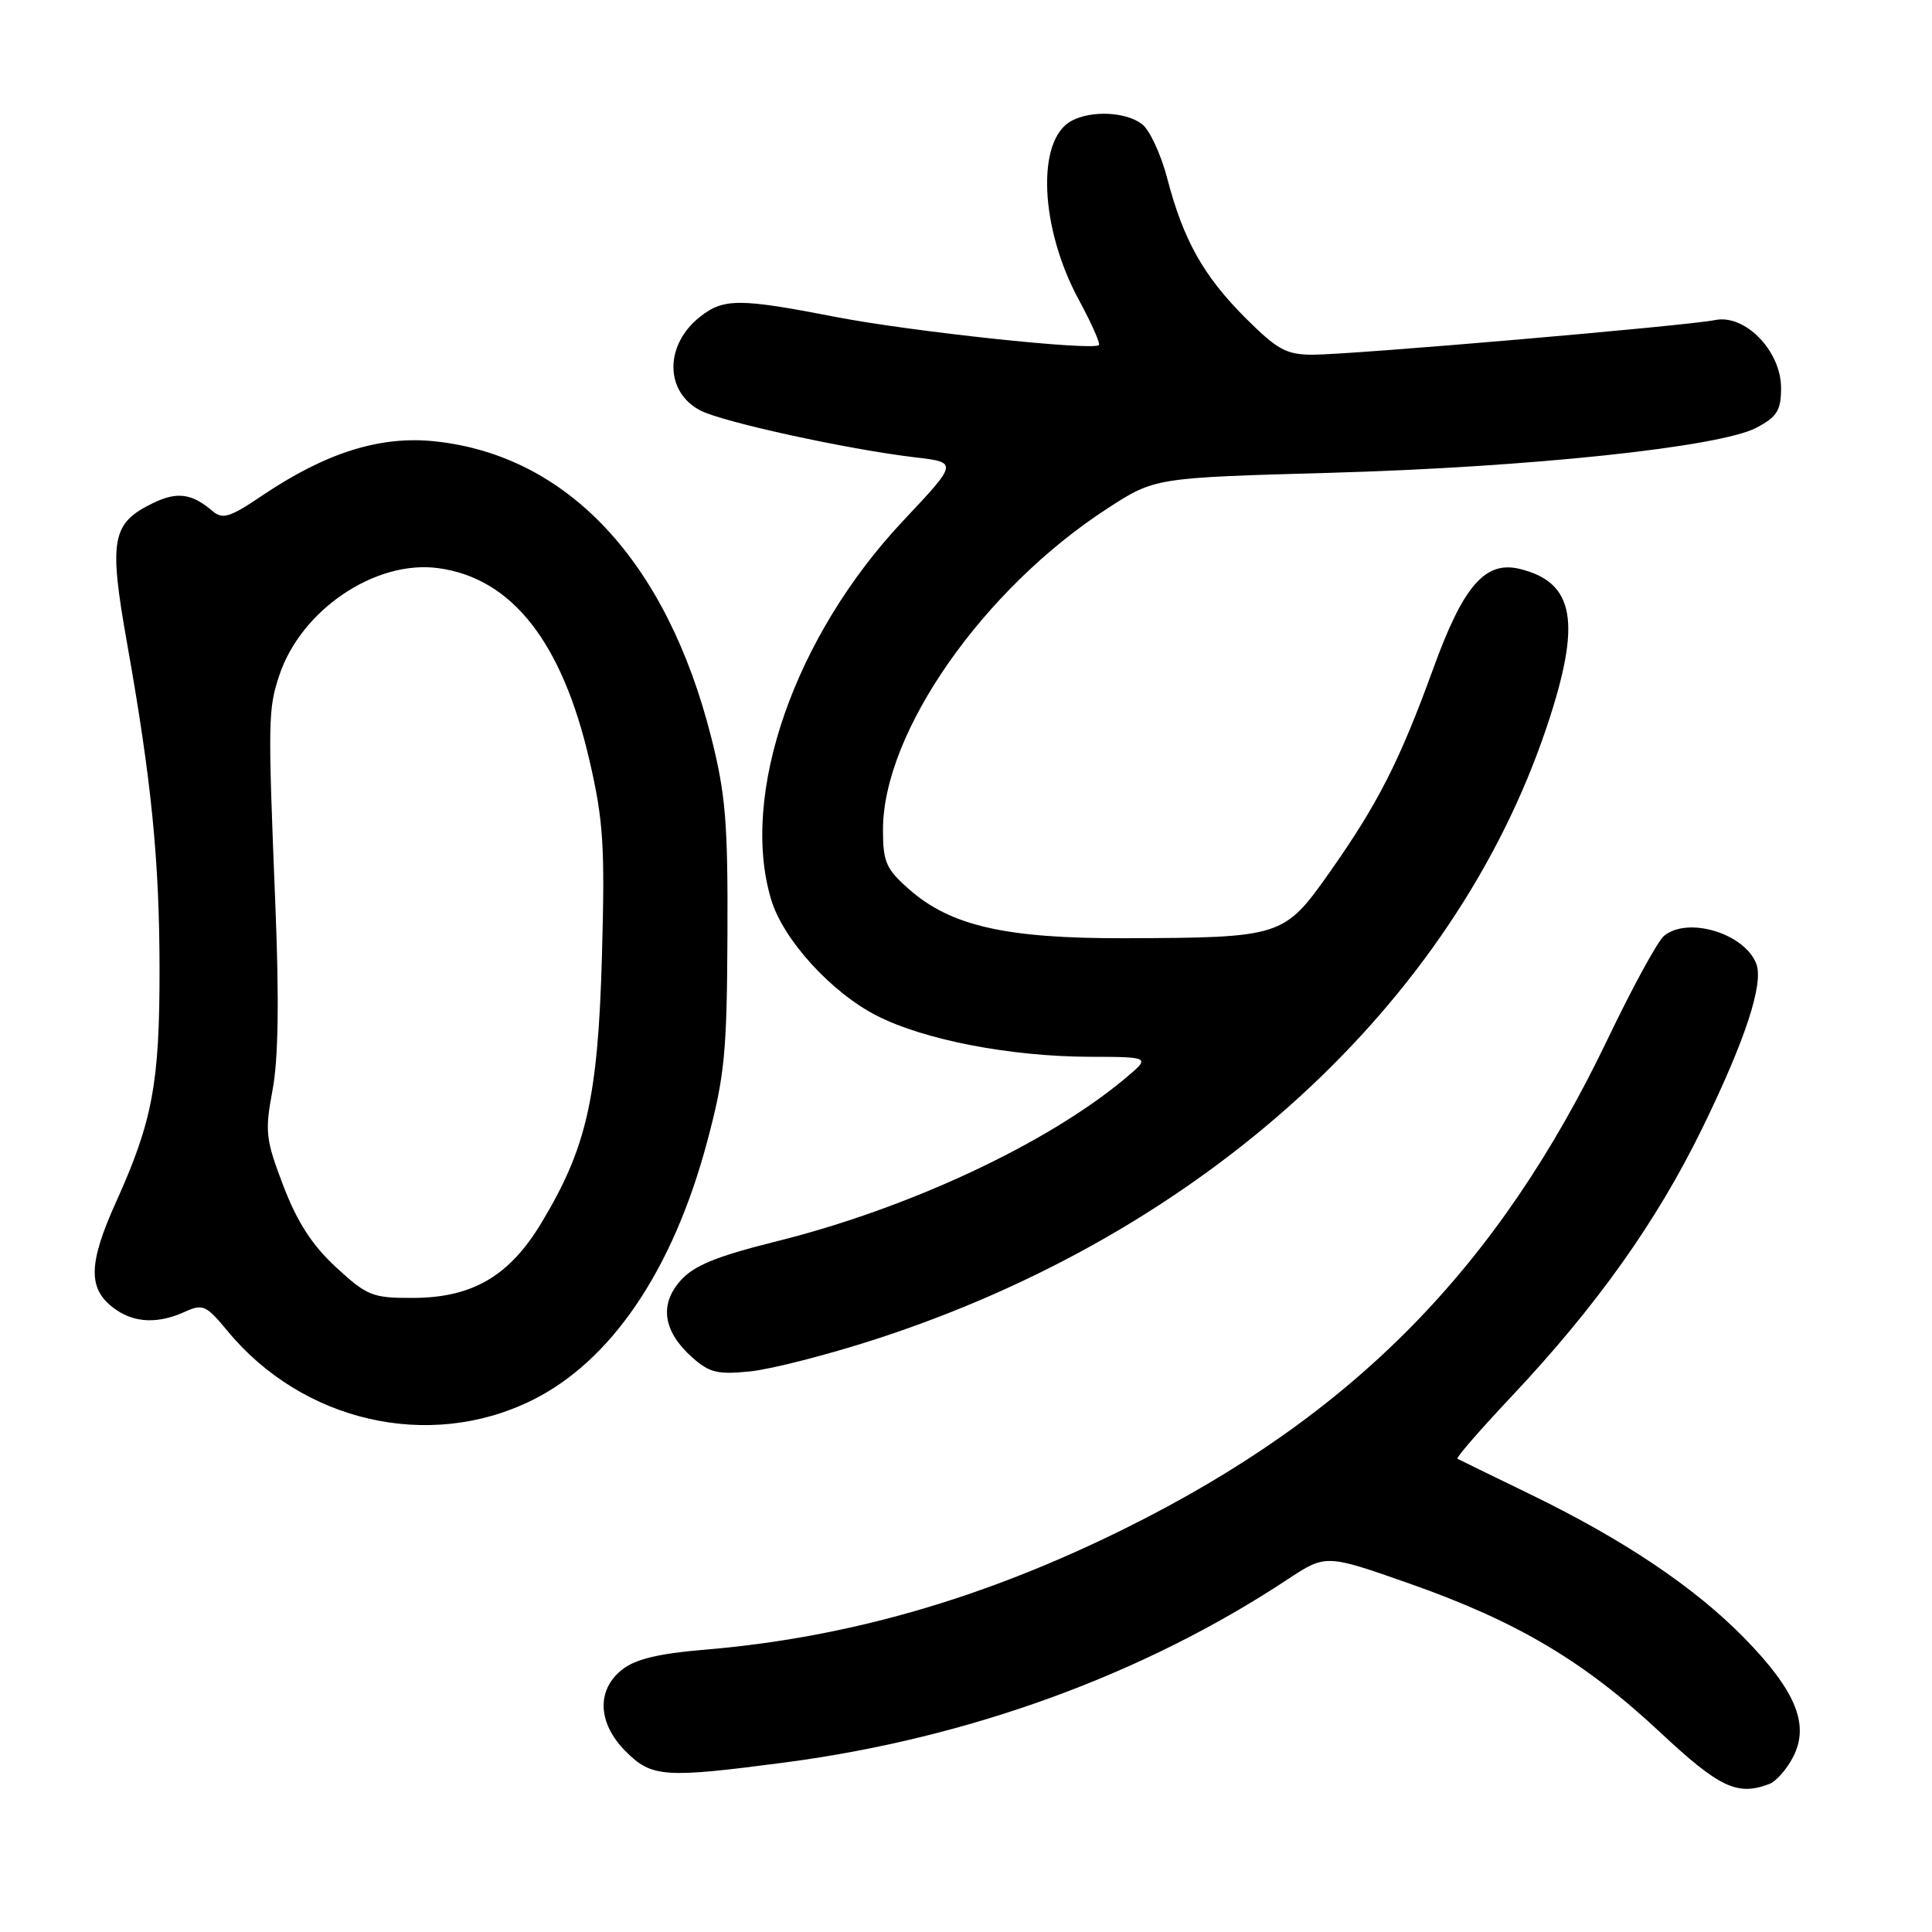 <?xml version="1.0" encoding="UTF-8" standalone="no"?>
<!DOCTYPE svg PUBLIC "-//W3C//DTD SVG 1.1//EN" "http://www.w3.org/Graphics/SVG/1.1/DTD/svg11.dtd" >
<svg xmlns="http://www.w3.org/2000/svg" xmlns:xlink="http://www.w3.org/1999/xlink" version="1.1" viewBox="0 0 256 256">
 <g >
 <path fill="currentColor"
d=" M 234.46 236.38 C 235.35 236.04 236.76 234.43 237.59 232.82 C 239.81 228.53 237.97 224.05 231.13 217.05 C 224.50 210.28 215.08 203.96 202.50 197.87 C 197.55 195.47 193.33 193.41 193.12 193.29 C 192.90 193.16 196.15 189.43 200.34 184.98 C 211.58 173.03 219.53 161.85 225.56 149.50 C 231.26 137.83 233.72 130.33 232.72 127.71 C 231.17 123.67 223.64 121.40 220.49 124.01 C 219.65 124.71 216.32 130.81 213.08 137.57 C 198.54 167.98 179.34 187.49 149.26 202.44 C 130.43 211.80 112.31 217.03 93.20 218.61 C 87.30 219.10 84.18 219.85 82.45 221.22 C 78.99 223.94 79.19 228.34 82.92 232.08 C 86.38 235.53 88.03 235.64 104.20 233.51 C 128.44 230.30 151.53 221.88 170.59 209.29 C 175.68 205.93 175.68 205.93 186.87 209.87 C 201.03 214.86 209.93 220.14 219.99 229.55 C 227.83 236.88 230.21 238.01 234.46 236.38 Z  M 70.38 185.60 C 80.94 180.44 89.16 168.34 93.71 151.25 C 96.02 142.60 96.32 139.53 96.39 124.00 C 96.46 109.01 96.15 105.23 94.23 97.66 C 88.34 74.39 75.23 60.35 57.64 58.48 C 50.42 57.71 43.23 59.96 34.84 65.60 C 30.40 68.60 29.50 68.87 28.11 67.68 C 25.42 65.38 23.46 65.12 20.30 66.65 C 14.79 69.32 14.39 71.45 16.84 85.25 C 20.08 103.47 21.13 114.05 21.14 128.50 C 21.15 143.51 20.21 148.56 15.41 159.20 C 11.62 167.59 11.60 170.91 15.34 173.52 C 17.88 175.31 21.01 175.41 24.49 173.82 C 26.87 172.74 27.32 172.94 30.12 176.33 C 40.06 188.39 56.79 192.25 70.38 185.60 Z  M 115.95 177.48 C 159.39 163.41 192.62 133.10 204.96 96.29 C 209.58 82.50 208.69 77.21 201.44 75.40 C 196.82 74.24 193.91 77.56 189.91 88.60 C 185.45 100.87 182.58 106.51 176.13 115.66 C 170.13 124.15 169.82 124.25 149.00 124.32 C 133.33 124.36 126.02 122.71 120.50 117.87 C 117.40 115.15 117.00 114.24 117.00 109.93 C 117.00 97.04 130.29 78.03 146.76 67.36 C 153.02 63.30 153.02 63.30 176.26 62.65 C 202.79 61.90 227.87 59.24 232.75 56.67 C 235.48 55.22 236.00 54.38 236.00 51.40 C 236.00 46.50 231.22 41.59 227.25 42.41 C 223.58 43.17 179.10 47.00 173.96 47.00 C 170.44 47.00 169.26 46.35 165.04 42.14 C 159.45 36.55 156.80 31.81 154.66 23.62 C 153.83 20.43 152.32 17.20 151.32 16.44 C 149.16 14.81 144.62 14.60 141.98 16.01 C 137.30 18.52 137.77 30.16 142.94 39.71 C 144.62 42.81 145.82 45.51 145.61 45.72 C 144.83 46.51 120.73 43.93 110.81 42.01 C 97.96 39.51 95.89 39.51 92.75 41.98 C 88.03 45.70 88.07 51.95 92.82 54.40 C 95.80 55.94 112.42 59.56 121.25 60.60 C 126.95 61.27 126.95 61.27 119.66 69.02 C 105.29 84.30 97.99 105.24 102.18 119.19 C 103.77 124.51 110.18 131.55 116.23 134.61 C 122.54 137.81 133.86 139.99 144.34 140.03 C 152.50 140.05 152.50 140.05 149.00 142.97 C 138.66 151.59 120.37 160.13 102.91 164.48 C 94.93 166.47 91.96 167.68 90.18 169.68 C 87.33 172.87 87.87 176.43 91.73 179.87 C 94.01 181.90 95.11 182.16 99.45 181.71 C 102.23 181.42 109.65 179.52 115.95 177.48 Z  M 44.54 167.93 C 41.37 165.01 39.39 161.95 37.55 157.14 C 35.19 150.96 35.08 149.96 36.11 144.46 C 36.88 140.42 37.00 132.55 36.49 120.00 C 35.50 95.46 35.52 93.98 36.99 89.54 C 39.86 80.83 49.72 74.16 58.06 75.28 C 67.81 76.59 74.47 85.04 78.10 100.72 C 79.96 108.78 80.17 112.05 79.76 126.72 C 79.23 145.45 77.74 152.05 71.78 161.97 C 67.52 169.08 62.61 171.96 54.73 171.98 C 49.36 172.00 48.65 171.72 44.54 167.93 Z "/>
</g>
</svg>